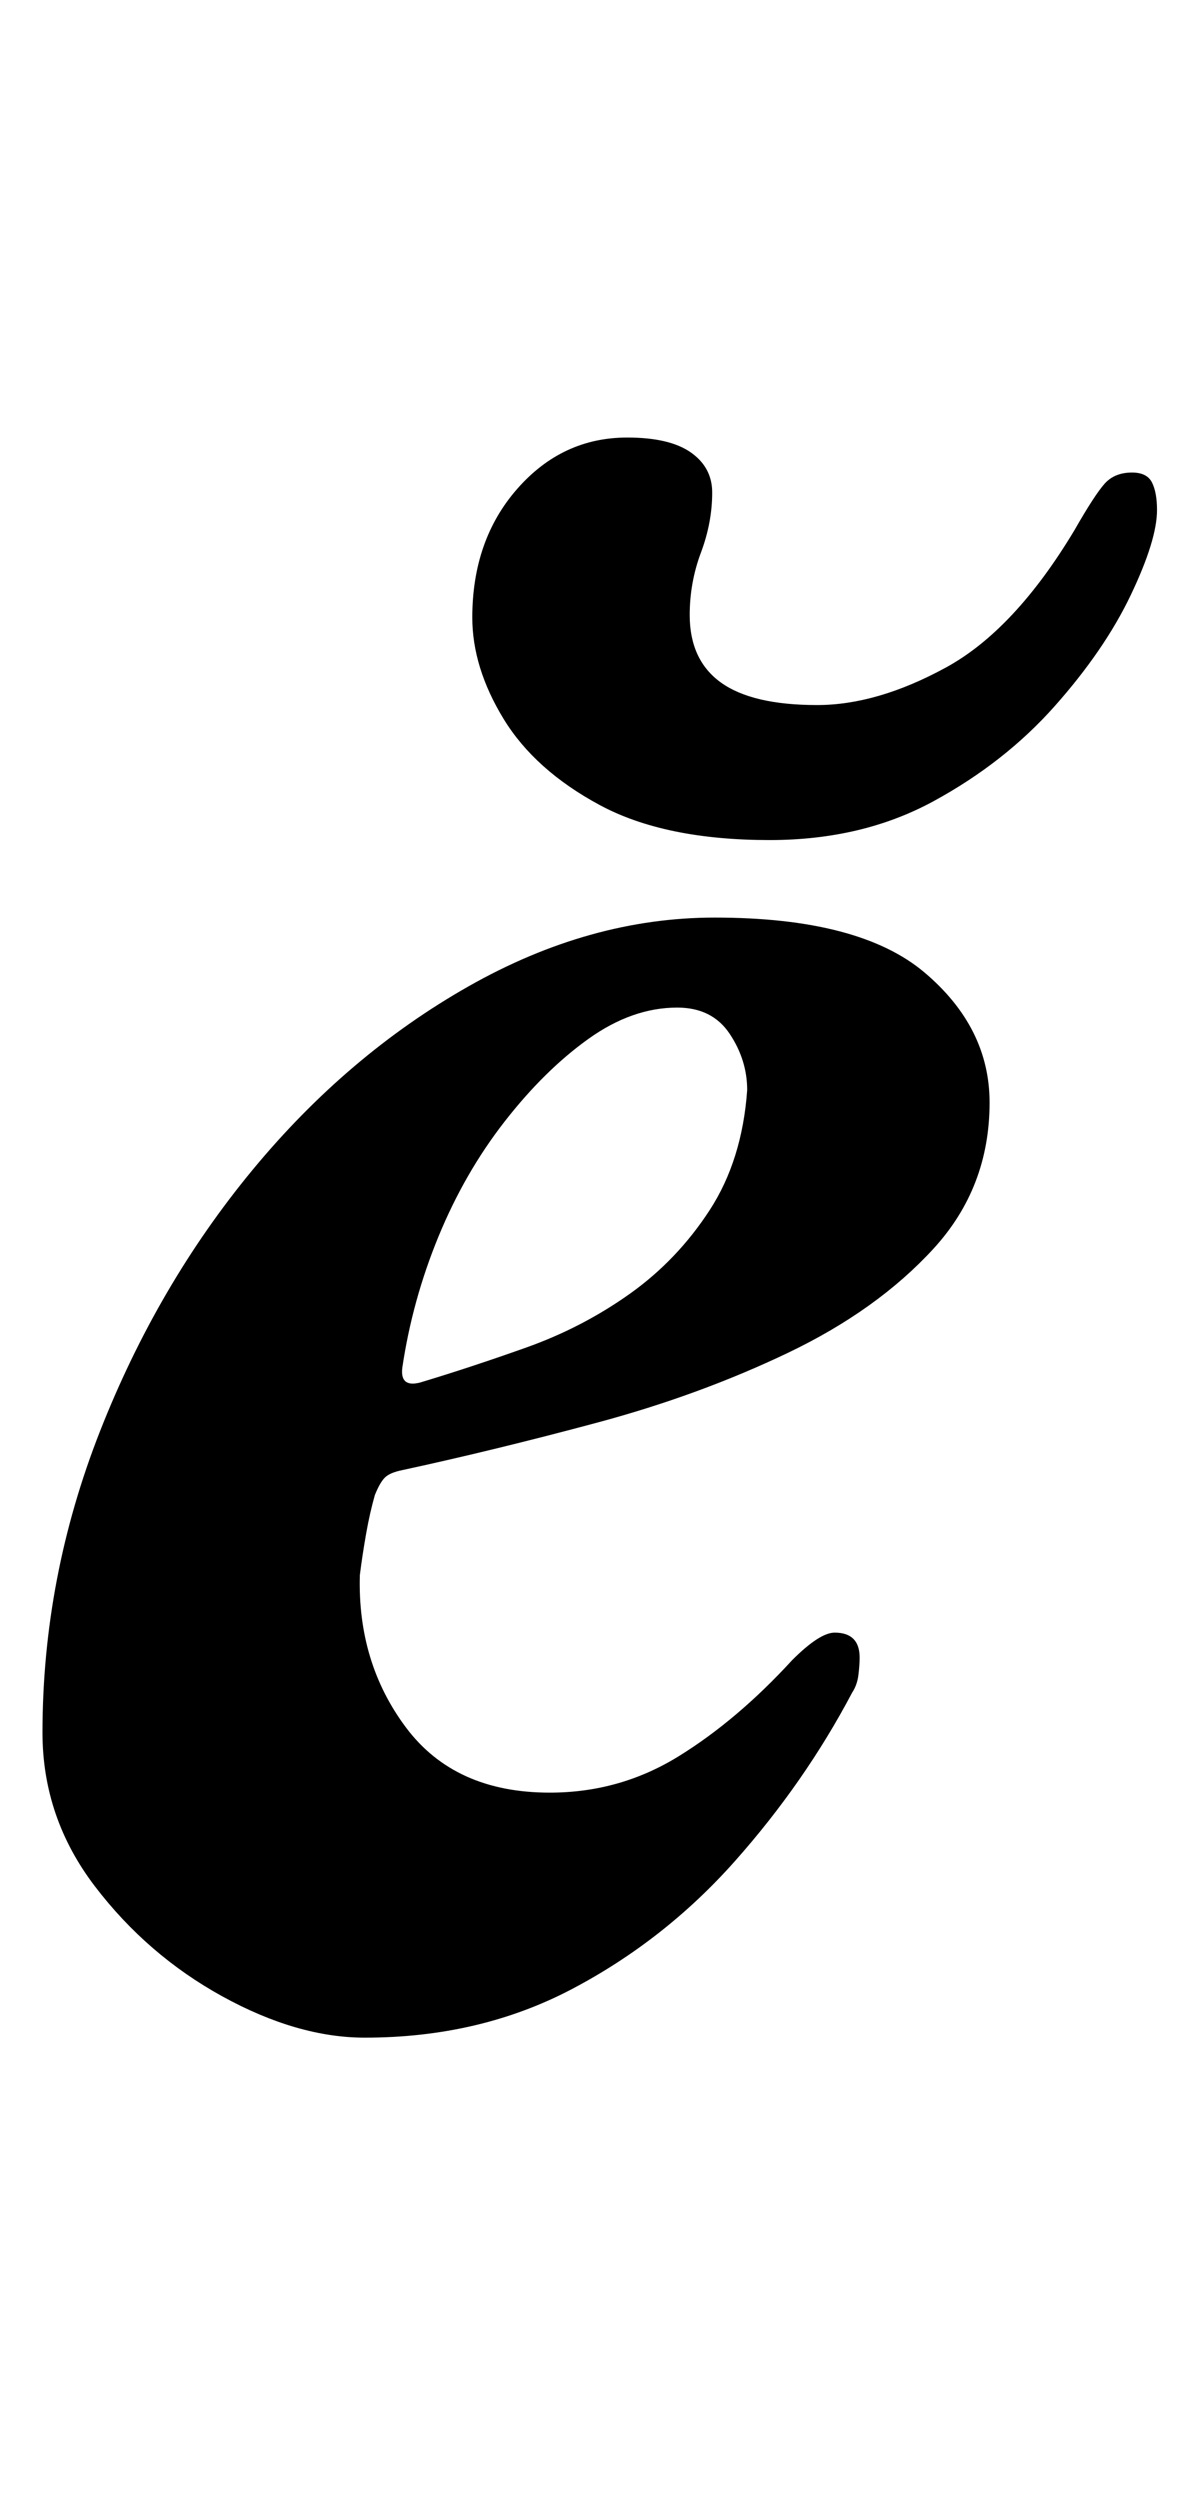 <?xml version="1.0" standalone="no"?>
<!DOCTYPE svg PUBLIC "-//W3C//DTD SVG 1.1//EN" "http://www.w3.org/Graphics/SVG/1.1/DTD/svg11.dtd" >
<svg xmlns="http://www.w3.org/2000/svg" xmlns:xlink="http://www.w3.org/1999/xlink" version="1.1" viewBox="-10 0 473 1000">
  <g transform="matrix(1 0 0 -1 0 800)">
   <path fill="currentColor"
d="M136 -15q-27 0 -57 16.5t-51 44t-21 61.5q0 62 23 120.5t61 104.5t86.5 73.5t98.5 27.5q58 0 84 -22t26 -52q0 -34 -22.5 -58.5t-58 -41.5t-76.5 -28t-78 -19q-5 -1 -7 -3t-4 -7q-2 -7 -3.5 -15.5t-2.5 -16.5q-1 -35 18.5 -61t57.5 -26q28 0 51.5 14.5t45.5 38.5
q11 11 17 11q10 0 10 -10q0 -3 -0.5 -7t-2.5 -7q-19 -36 -47 -67.5t-65 -51t-83 -19.5zM158 247q20 6 42.5 14t41.5 21.5t32 33.5t15 48q0 12 -7 22.5t-21 10.5q-18 0 -35.5 -12.5t-33.5 -33t-26.5 -46t-14.5 -52.5q-1 -8 7 -6zM298 464q-42 0 -68 14t-38.5 34.5t-12.5 40.5
q0 31 18 51.5t44 20.5q17 0 25.5 -6t8.5 -16q0 -12 -4.5 -24t-4.5 -25q0 -18 12.5 -27t38.5 -9q24 0 51.5 15t51.5 55q8 14 12 18.5t11 4.5q6 0 8 -4t2 -11q0 -12 -10.5 -34t-30.5 -44.5t-48.5 -38t-65.5 -15.5z" />
  </g>

</svg>
